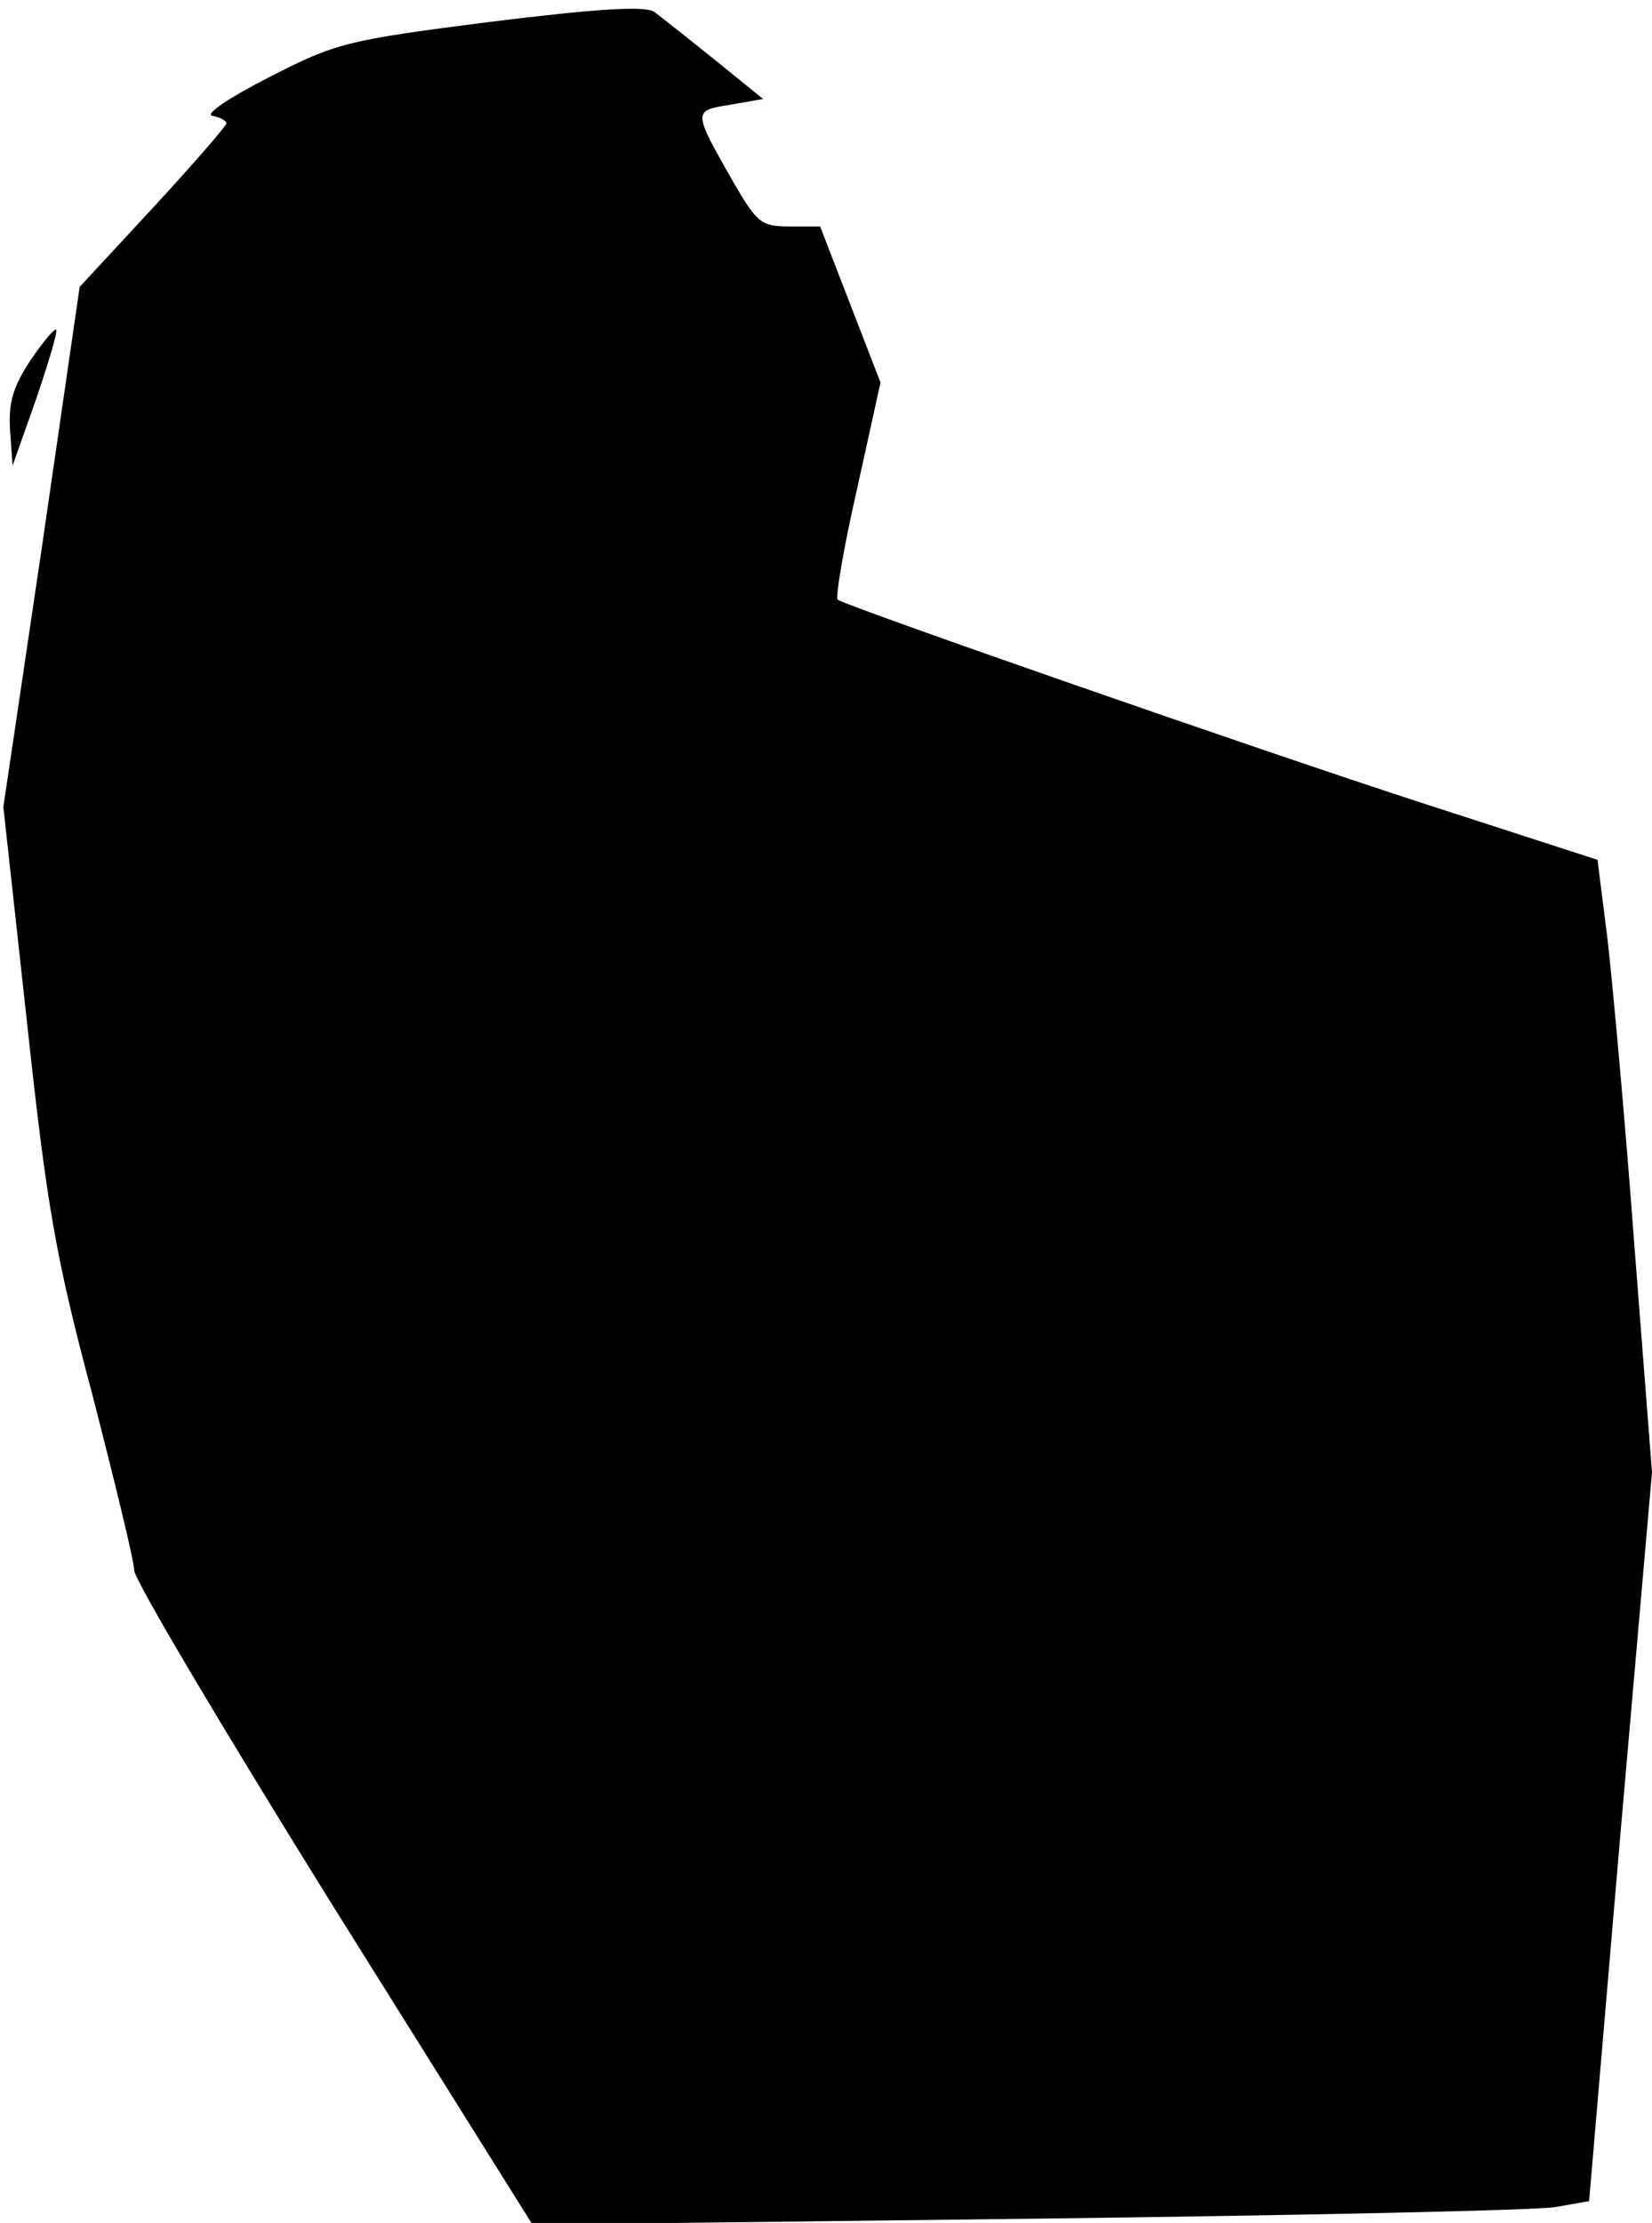 <?xml version="1.0" standalone="no"?>
<!DOCTYPE svg PUBLIC "-//W3C//DTD SVG 20010904//EN"
 "http://www.w3.org/TR/2001/REC-SVG-20010904/DTD/svg10.dtd">
<svg version="1.0" xmlns="http://www.w3.org/2000/svg"
 width="197pt" height="265pt" viewBox="0 0 197 265"
 preserveAspectRatio="xMidYMid meet">
<g transform="translate(0,265) scale(0.1,-0.1)"
fill="#000000" stroke="none">
<path fill="#000000" stroke="none" d="M585 2624 c-172 -22 -184 -25 -264 -66
-47 -24 -77 -44 -68 -46 10 -2 17 -6 17 -9 0 -3 -39 -48 -87 -100 l-88 -95
-45 -310 -46 -310 28 -255 c24 -222 34 -280 78 -445 27 -105 50 -199 50 -210
0 -11 107 -191 237 -400 l238 -380 590 7 c324 4 608 10 630 14 l40 7 37 434
38 435 -21 270 c-11 149 -26 313 -32 365 l-12 95 -210 68 c-191 62 -679 232
-696 242 -3 3 7 62 23 132 l28 127 -36 93 -36 93 -36 0 c-34 0 -39 4 -67 52
-49 86 -49 86 -5 93 l40 7 -58 47 c-31 25 -64 51 -72 57 -11 7 -66 4 -195 -12z"/>
<path fill="#000000" stroke="none" d="M36 2220 c-21 -32 -26 -51 -24 -83 l3
-42 28 79 c15 44 26 81 24 83 -2 2 -16 -15 -31 -37z"/>
</g>
</svg>
